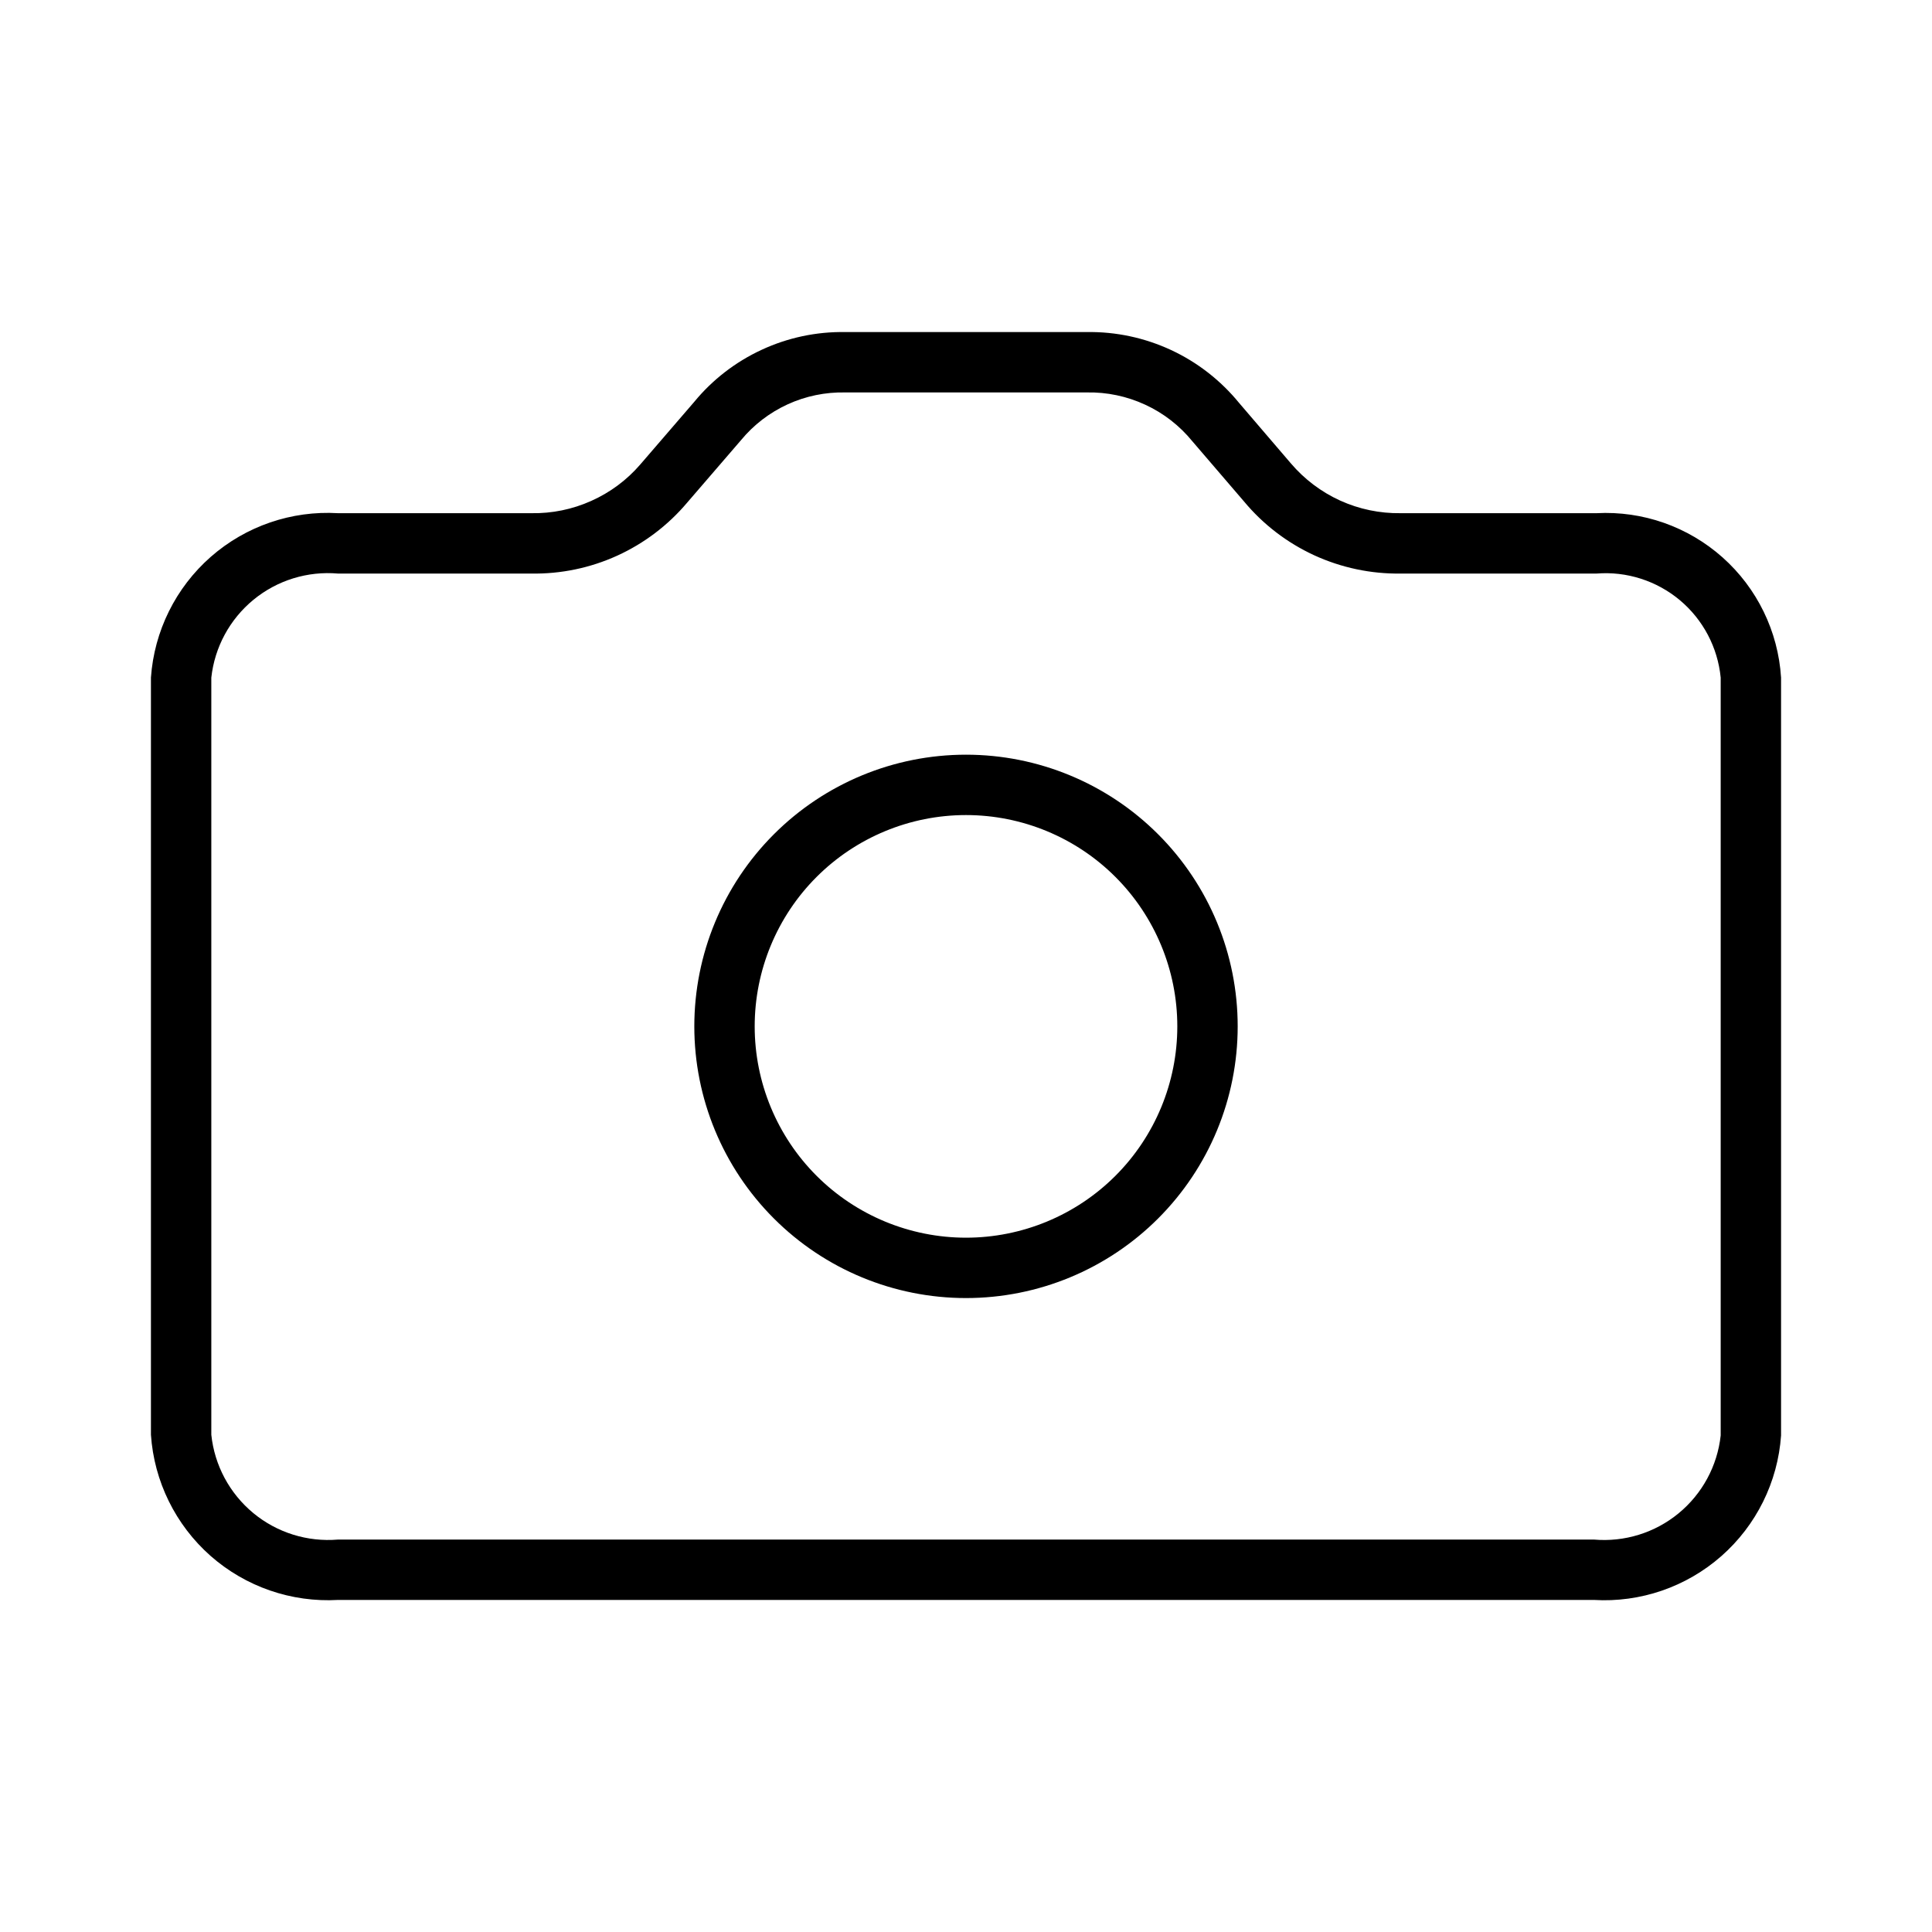 <svg xmlns="http://www.w3.org/2000/svg" width="32" height="32" viewBox="0 0 32 32"><path d="M26.443 8.5H23.2C22.855 8.505 22.512 8.434 22.197 8.291C21.883 8.148 21.604 7.937 21.38 7.674L20.526 6.677C20.221 6.303 19.836 6.002 19.398 5.798C18.961 5.595 18.483 5.492 18 5.5H14C13.523 5.492 13.05 5.592 12.617 5.793C12.184 5.993 11.801 6.288 11.498 6.657L10.605 7.693C10.382 7.952 10.104 8.158 9.792 8.297C9.48 8.437 9.142 8.506 8.8 8.5H5.6C4.829 8.454 4.071 8.714 3.49 9.224C2.91 9.734 2.554 10.452 2.5 11.223V23.764C2.552 24.536 2.907 25.257 3.487 25.77C4.068 26.282 4.827 26.544 5.6 26.5H26.4C27.171 26.546 27.929 26.285 28.51 25.775C29.09 25.265 29.446 24.547 29.5 23.776V11.223C29.452 10.458 29.104 9.743 28.532 9.233C27.959 8.723 27.209 8.459 26.443 8.5ZM28.5 23.776C28.445 24.281 28.194 24.744 27.802 25.066C27.409 25.389 26.906 25.544 26.4 25.5H5.6C5.092 25.543 4.588 25.386 4.195 25.061C3.803 24.736 3.553 24.271 3.5 23.764V11.224C3.555 10.719 3.806 10.256 4.198 9.934C4.591 9.611 5.094 9.456 5.6 9.5H8.8C9.29 9.508 9.776 9.407 10.222 9.204C10.668 9.001 11.064 8.701 11.38 8.327L12.273 7.291C12.482 7.037 12.747 6.834 13.046 6.697C13.345 6.56 13.671 6.493 14 6.5H18C18.334 6.493 18.665 6.563 18.968 6.703C19.272 6.843 19.539 7.051 19.75 7.31L20.605 8.306C20.921 8.686 21.318 8.99 21.767 9.197C22.216 9.403 22.706 9.507 23.2 9.5H26.443C26.943 9.46 27.439 9.619 27.824 9.941C28.208 10.263 28.451 10.723 28.5 11.223V23.776Z M16 12.5C14.806 12.5 13.662 12.974 12.818 13.818C11.974 14.662 11.5 15.806 11.5 17C11.5 18.194 11.974 19.338 12.818 20.182C13.662 21.026 14.806 21.5 16 21.5C17.194 21.5 18.338 21.026 19.182 20.182C20.026 19.338 20.5 18.194 20.5 17C20.5 15.806 20.026 14.662 19.182 13.818C18.338 12.974 17.194 12.5 16 12.5ZM16 20.5C15.072 20.5 14.181 20.131 13.525 19.475C12.869 18.819 12.5 17.928 12.5 17C12.5 16.072 12.869 15.181 13.525 14.525C14.181 13.869 15.072 13.5 16 13.5C16.928 13.5 17.819 13.869 18.475 14.525C19.131 15.181 19.5 16.072 19.5 17C19.5 17.928 19.131 18.819 18.475 19.475C17.819 20.131 16.928 20.5 16 20.5Z"/></svg>